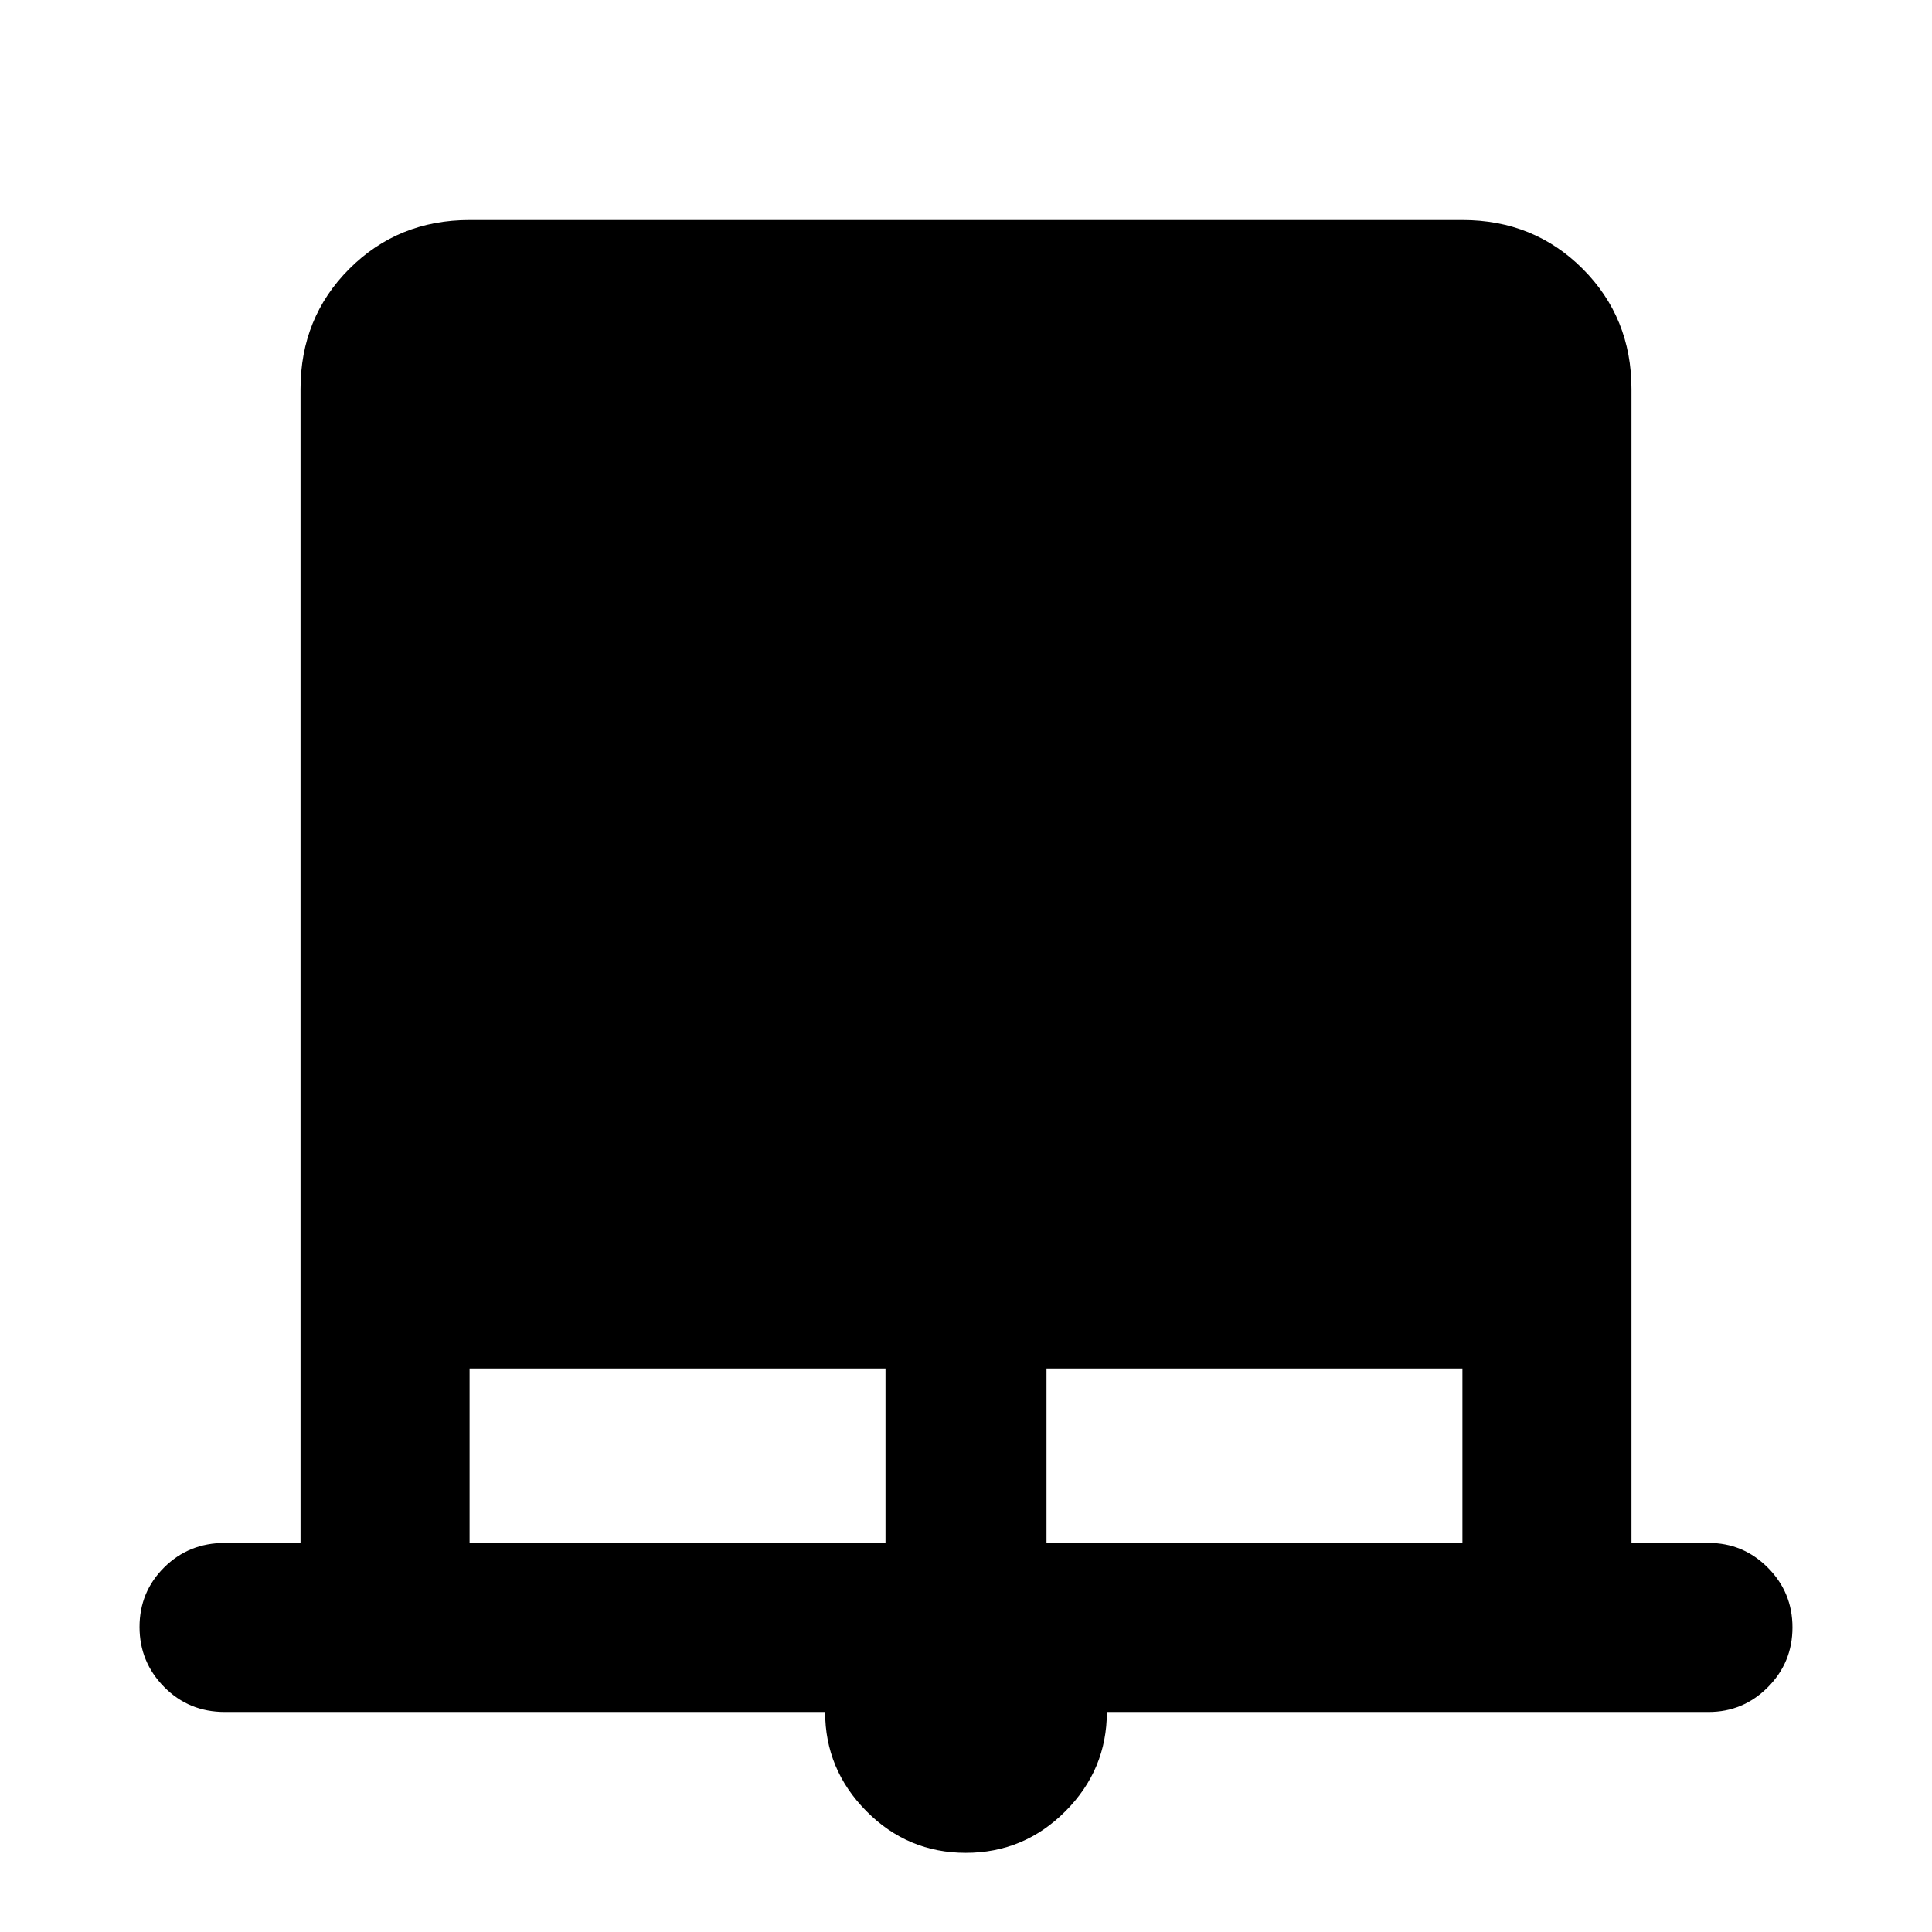 <svg xmlns="http://www.w3.org/2000/svg" height="40" viewBox="0 -960 960 960" width="40"><path d="M479.9-39.33q-28.9 0-49.4-20.72Q410-80.76 410-109.33H111.67q-17.84 0-30.09-12.41t-12.25-29.83q0-17.43 12.25-29.6 12.25-12.16 30.09-12.16h37.66v-573.34q0-35.5 24.25-59.75t59.75-24.25h493.34q35.5 0 59.75 24.25t24.25 59.75v573.34H849q17.18 0 29.42 12.28 12.25 12.28 12.25 29.71t-12.25 29.72q-12.24 12.29-29.42 12.29H550q0 28.66-20.6 49.33-20.6 20.67-49.5 20.67Zm-246.57-154H440V-280H233.33v86.67Zm286.67 0h206.67V-280H520v86.67Z"/></svg>
